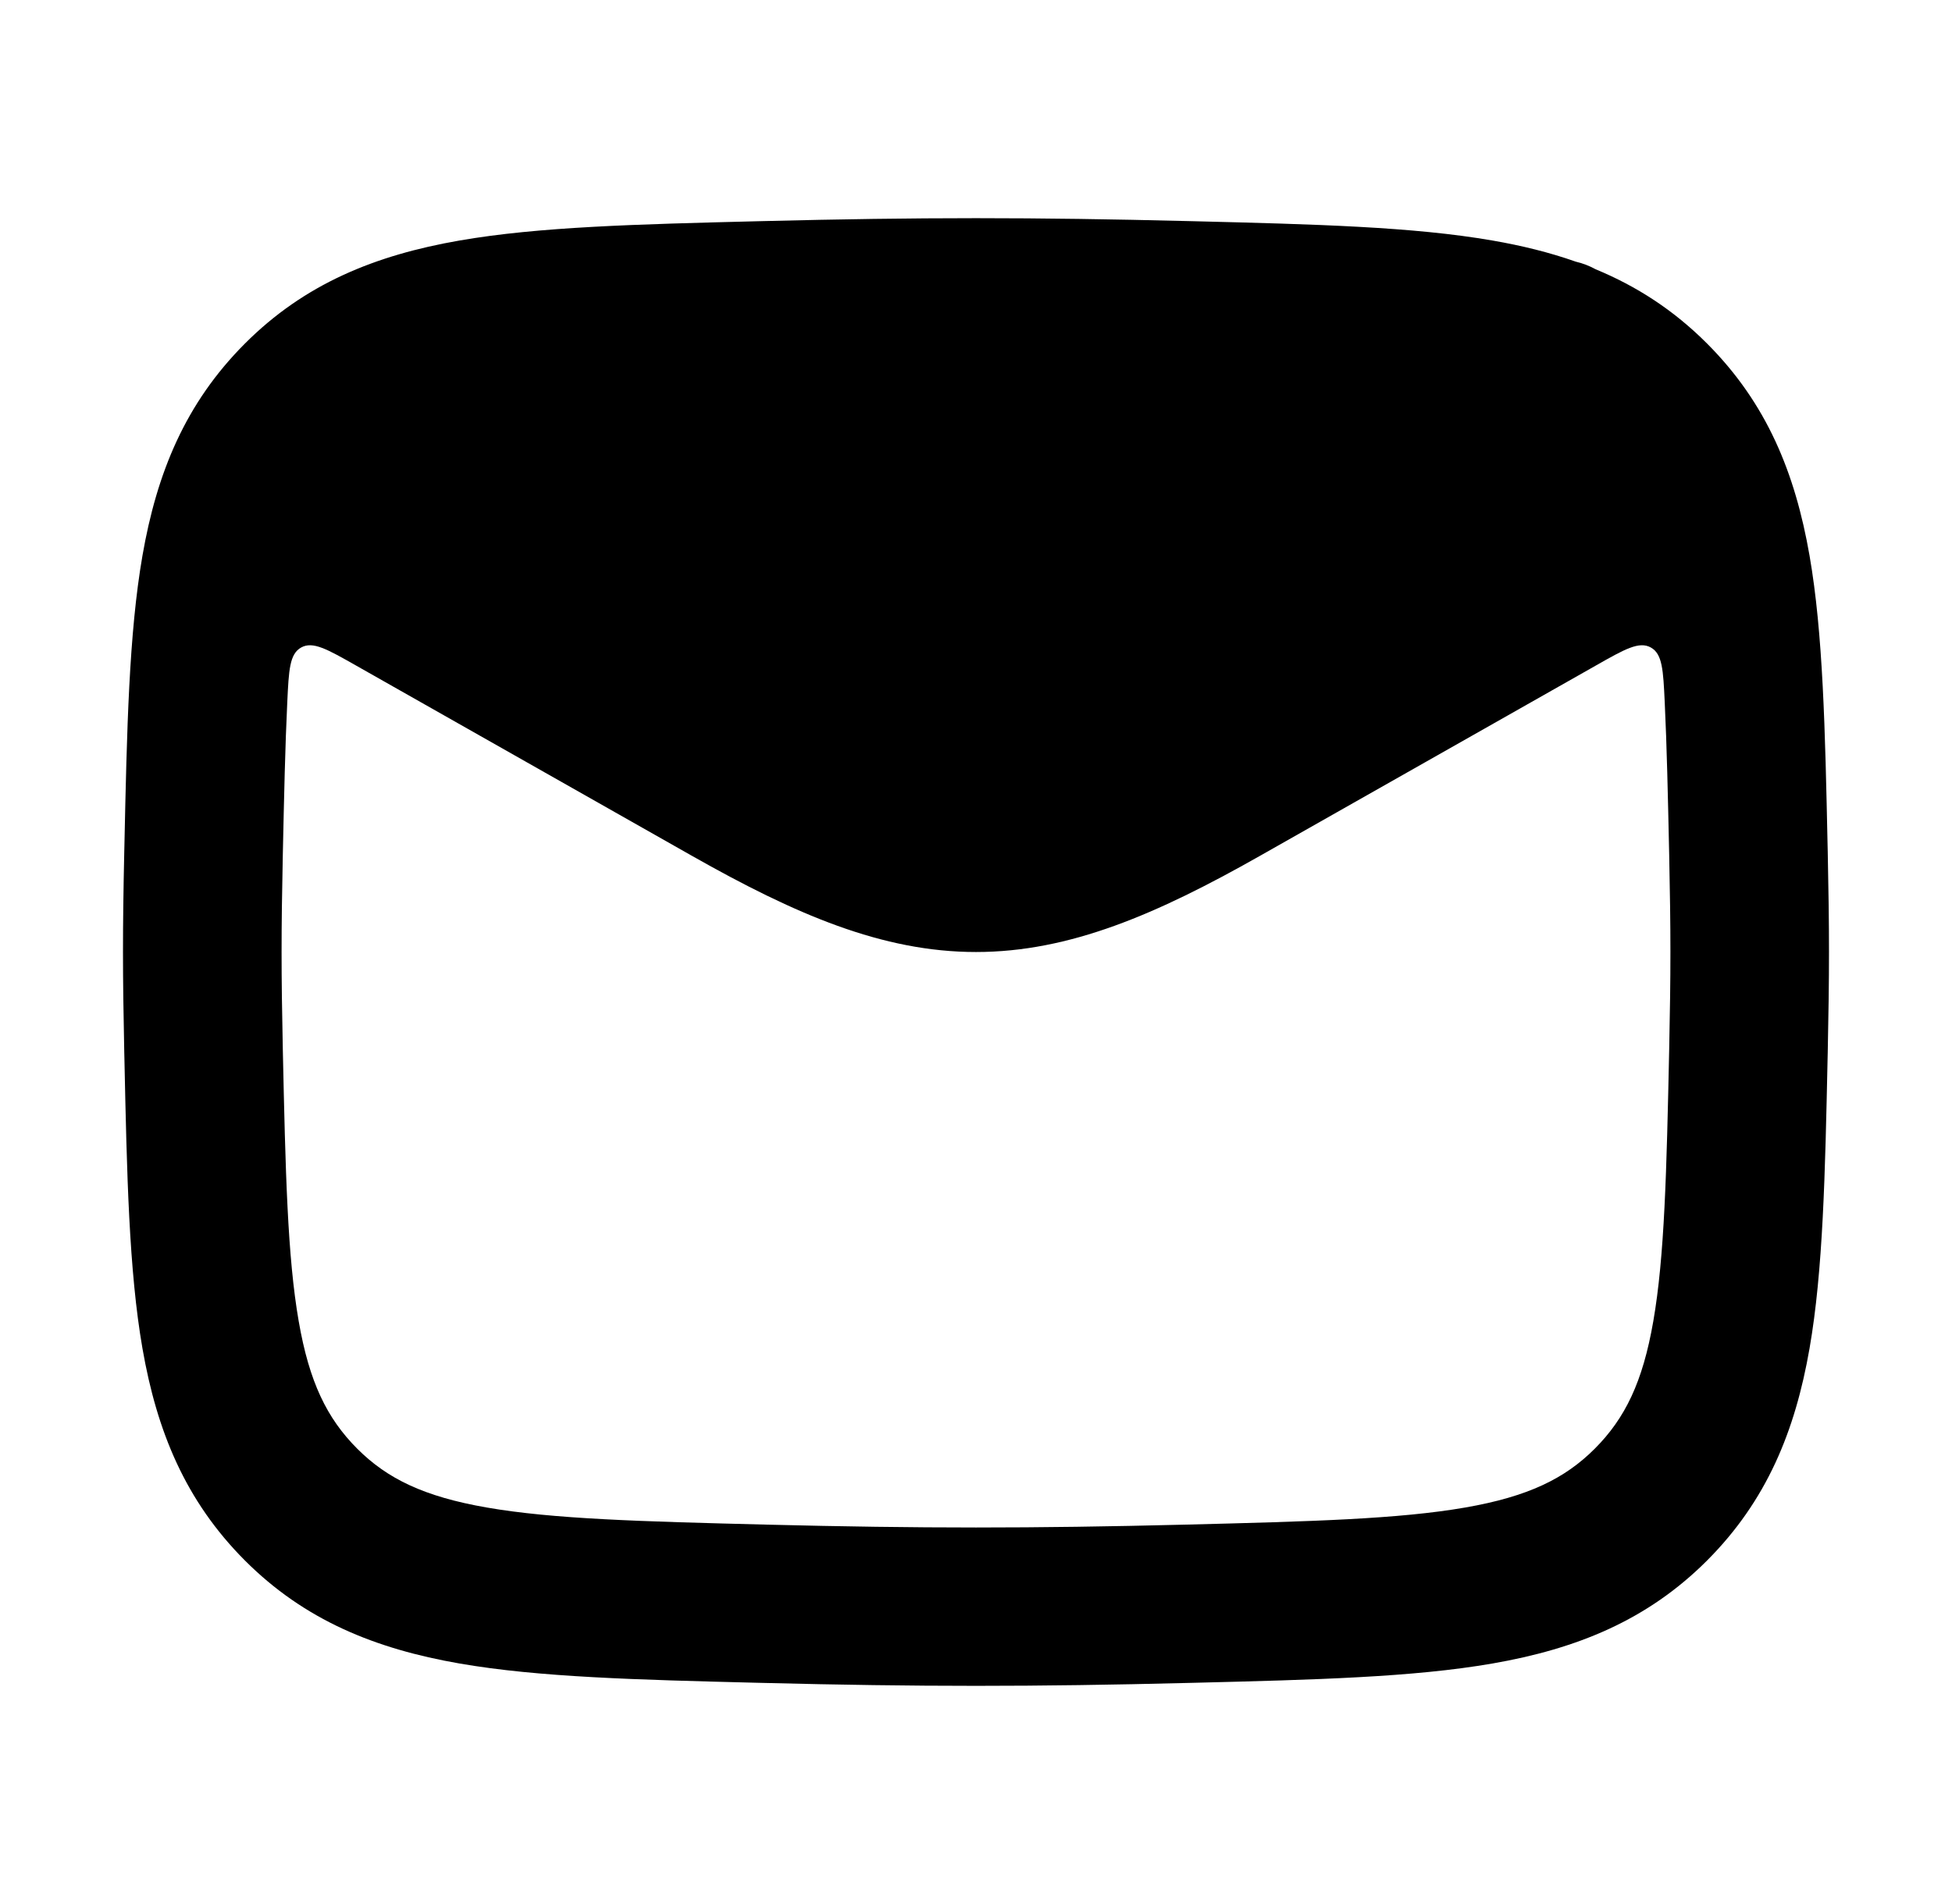 <svg width="41" height="40" viewBox="0 0 41 40" fill="none" xmlns="http://www.w3.org/2000/svg">
    <path fill-rule="evenodd" clip-rule="evenodd" d="M24.971 4.645C21.711 4.563 19.289 4.563 16.029 4.645L15.905 4.648C13.389 4.711 11.319 4.763 9.651 5.053C7.881 5.361 6.398 5.961 5.142 7.22C3.893 8.472 3.295 9.931 2.992 11.674C2.708 13.309 2.665 15.327 2.613 17.77L2.61 17.895C2.574 19.559 2.575 20.442 2.61 22.105L2.613 22.231C2.665 24.673 2.708 26.691 2.992 28.327C3.295 30.069 3.893 31.528 5.142 32.781C6.398 34.039 7.881 34.639 9.651 34.947C11.319 35.237 13.389 35.289 15.905 35.352L16.03 35.355C19.289 35.437 21.711 35.437 24.971 35.355L25.095 35.352C27.611 35.289 29.681 35.237 31.349 34.947C33.12 34.639 34.602 34.039 35.858 32.781C37.107 31.528 37.705 30.069 38.008 28.326C38.292 26.691 38.335 24.673 38.387 22.231L38.39 22.105C38.425 20.442 38.425 19.559 38.39 17.895L38.387 17.77C38.335 15.327 38.292 13.309 38.008 11.674C37.705 9.931 37.107 8.472 35.858 7.22C35.152 6.512 34.375 6.013 33.515 5.657C33.384 5.585 33.244 5.531 33.098 5.497C32.548 5.303 31.966 5.16 31.349 5.053C29.681 4.763 27.611 4.711 25.095 4.648L24.971 4.645ZM34.966 14.751C34.934 14.075 34.918 13.737 34.673 13.602C34.428 13.467 34.127 13.637 33.526 13.978L26.466 17.979C24.3 19.206 22.468 20 20.5 20C18.531 20 16.699 19.206 14.533 17.979L7.474 13.979C6.872 13.638 6.572 13.467 6.327 13.602C6.082 13.737 6.066 14.075 6.034 14.751C5.99 15.662 5.967 16.718 5.94 17.966C5.906 19.582 5.906 20.418 5.94 22.034C5.996 24.634 6.038 26.399 6.274 27.757C6.496 29.037 6.867 29.796 7.502 30.433C8.13 31.062 8.9 31.44 10.223 31.67C11.62 31.913 13.442 31.963 16.113 32.03C19.317 32.11 21.683 32.11 24.887 32.03C27.558 31.963 29.381 31.913 30.777 31.67C32.099 31.44 32.87 31.062 33.498 30.433C34.133 29.796 34.504 29.037 34.726 27.757C34.962 26.399 35.005 24.634 35.06 22.034C35.094 20.418 35.094 19.582 35.06 17.966C35.033 16.718 35.01 15.662 34.966 14.751Z" fill="black"/>
</svg>
    